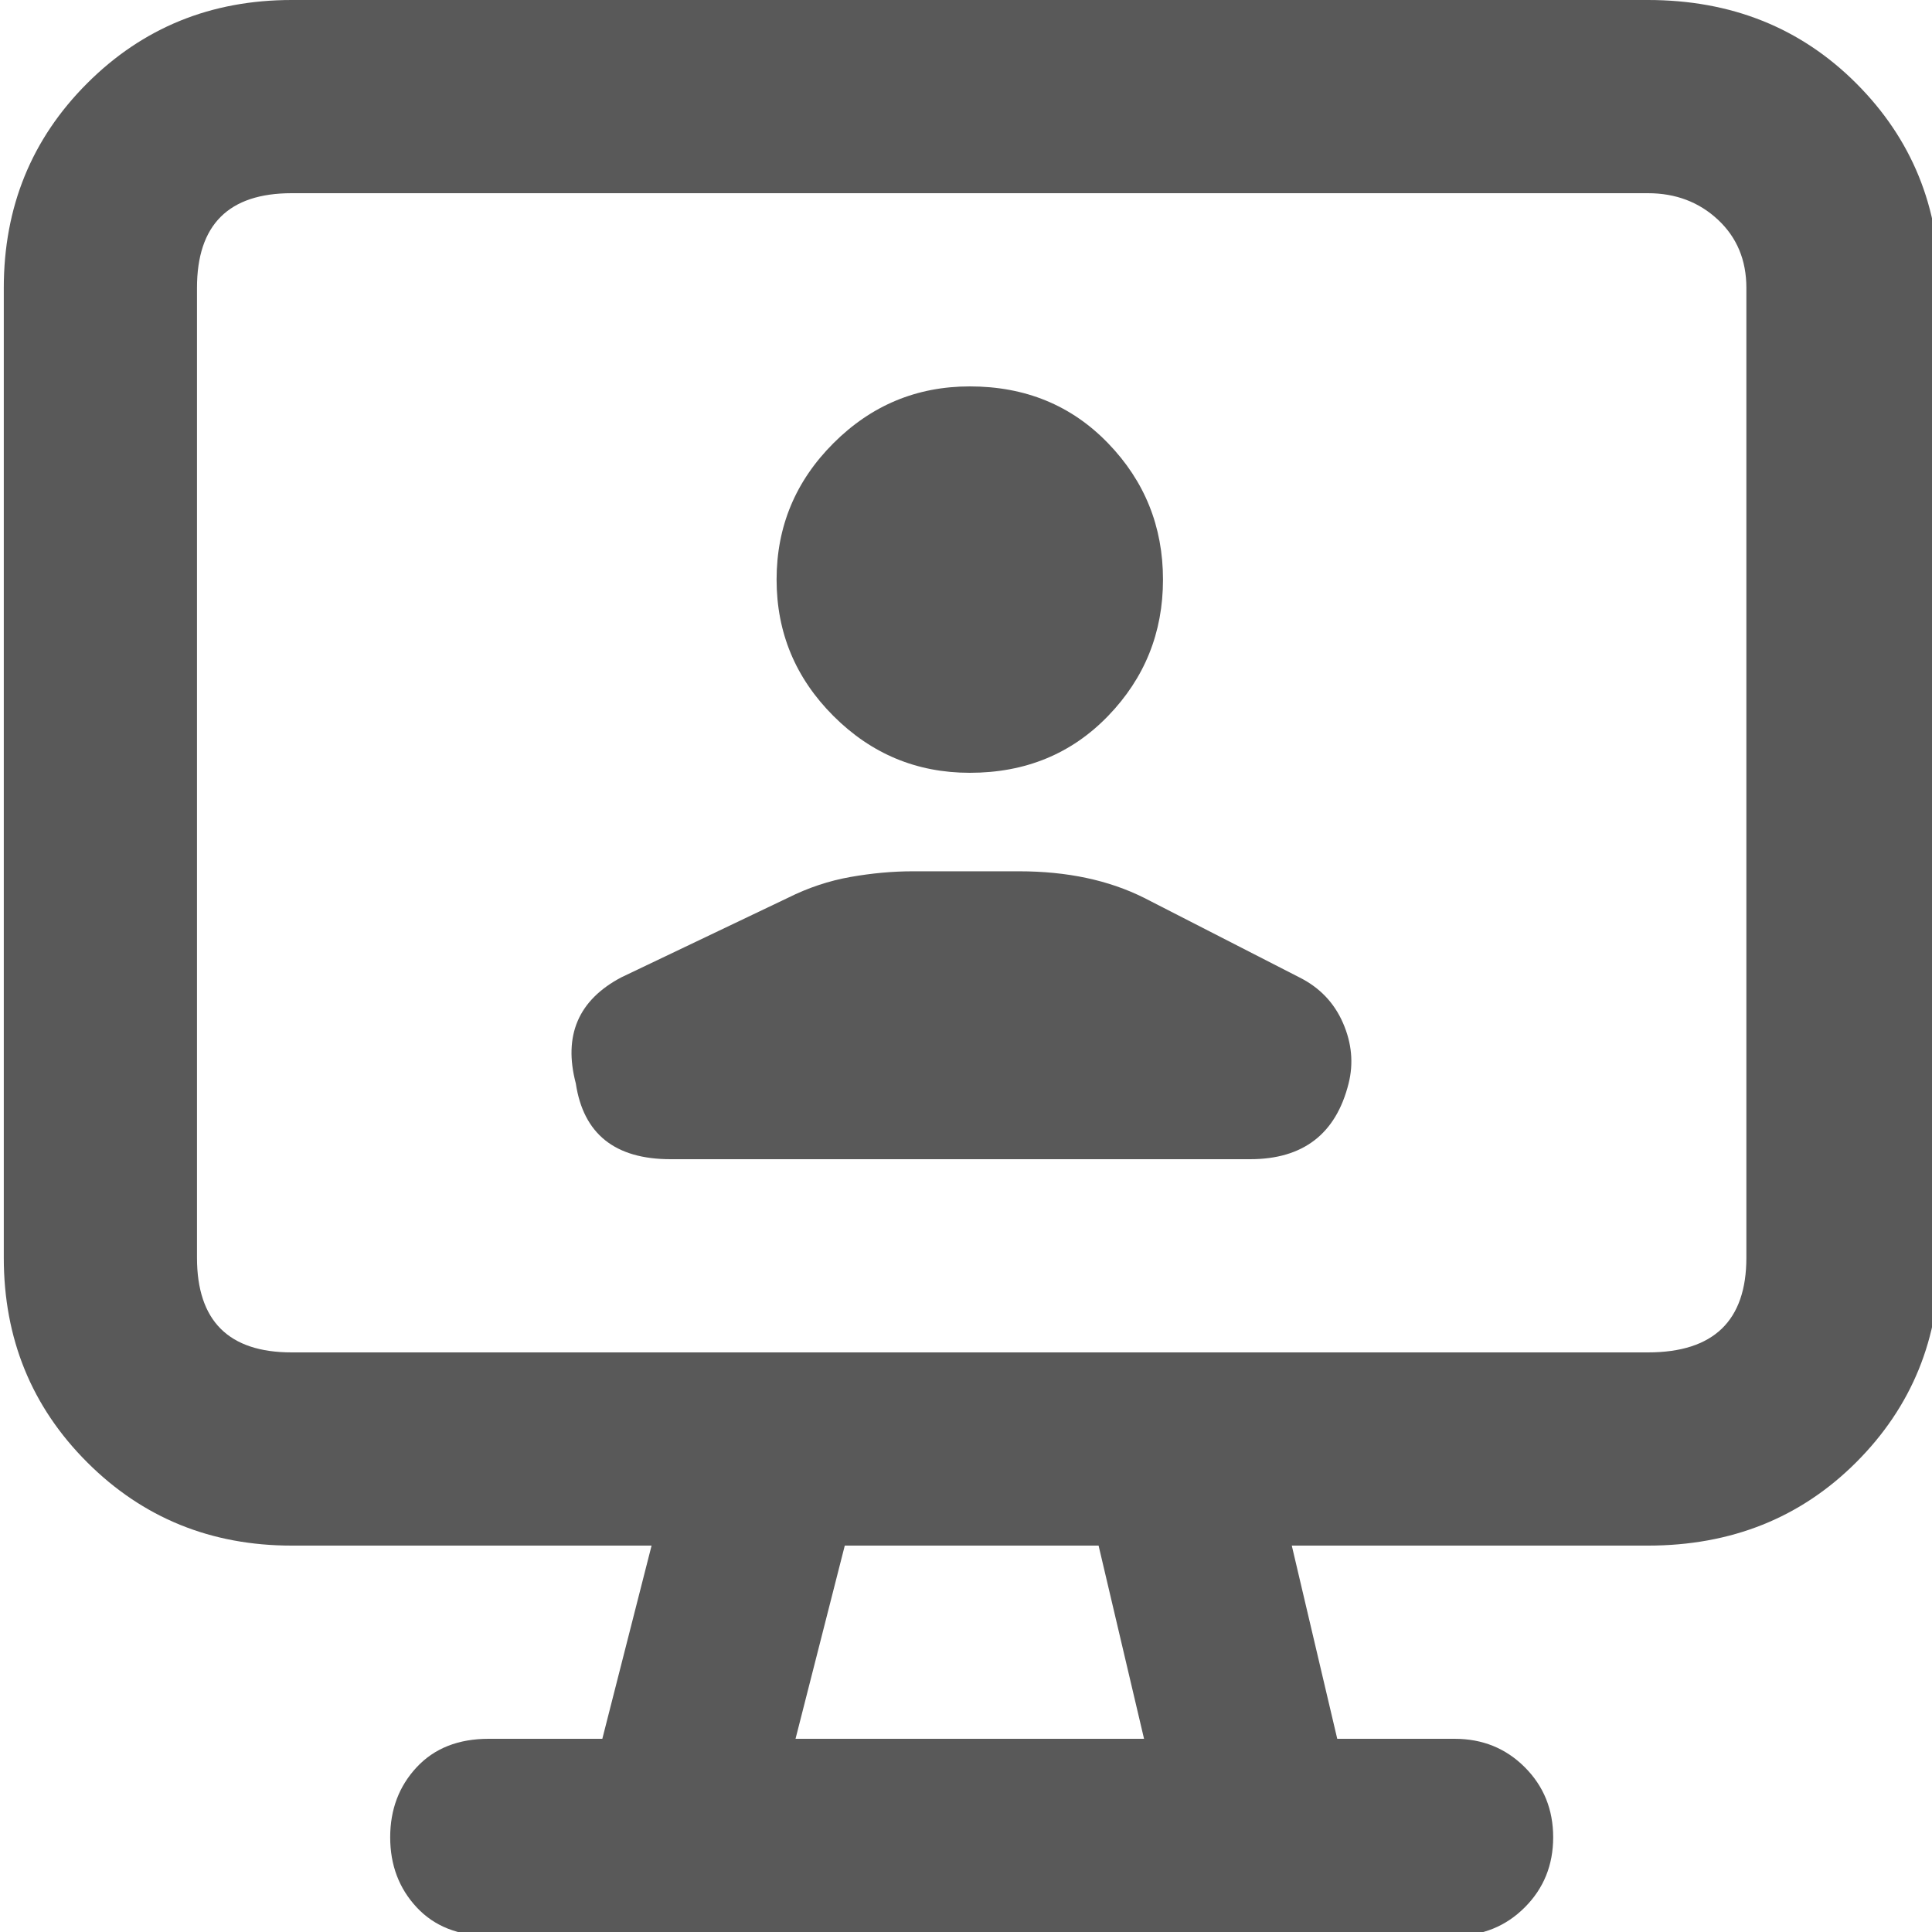 <svg xmlns="http://www.w3.org/2000/svg" version="1.1" xmlns:xlink="http://www.w3.org/1999/xlink" viewBox="0 0 510 510" preserveAspectRatio="xMidYMid">
                    <defs><style>.cls-1{fill:#595959;}</style></defs>
                    <title>my-view</title>
                    <g id="Layer_2" data-name="Layer 2"><g id="my-view">
                    <path class="cls-1" d="M435 0q33 0 55 22t22 54v256q0 32-22 54t-55 22h-94l12 51h31q11 0 18.5 7.5T410 485t-7.5 18.5T384 511H129q-12 0-19-7.5t-7-18.5 7-18.5 19-7.5h30l13-51H77q-32 0-54-22T1 332V76q0-32 22-54T77 0h358zM290 408h-67l-13 51h92zM461 76q0-11-7.5-18T435 51H77q-25 0-25 25v256q0 25 25 25h358q26 0 26-25V76zM343 258q8 4 11.5 12t1.5 16q-5 20-26 20H177q-22 0-25-20-5-19 12-28l44-21q8-4 16.5-5.5T241 230h28q19 0 33 7zm-87-156q22 0 36.5 15t14.5 36-14.5 36-36.5 15q-21 0-36-15t-15-36 15-36 36-15z"></path>
                    </g></g>
                    </svg>
